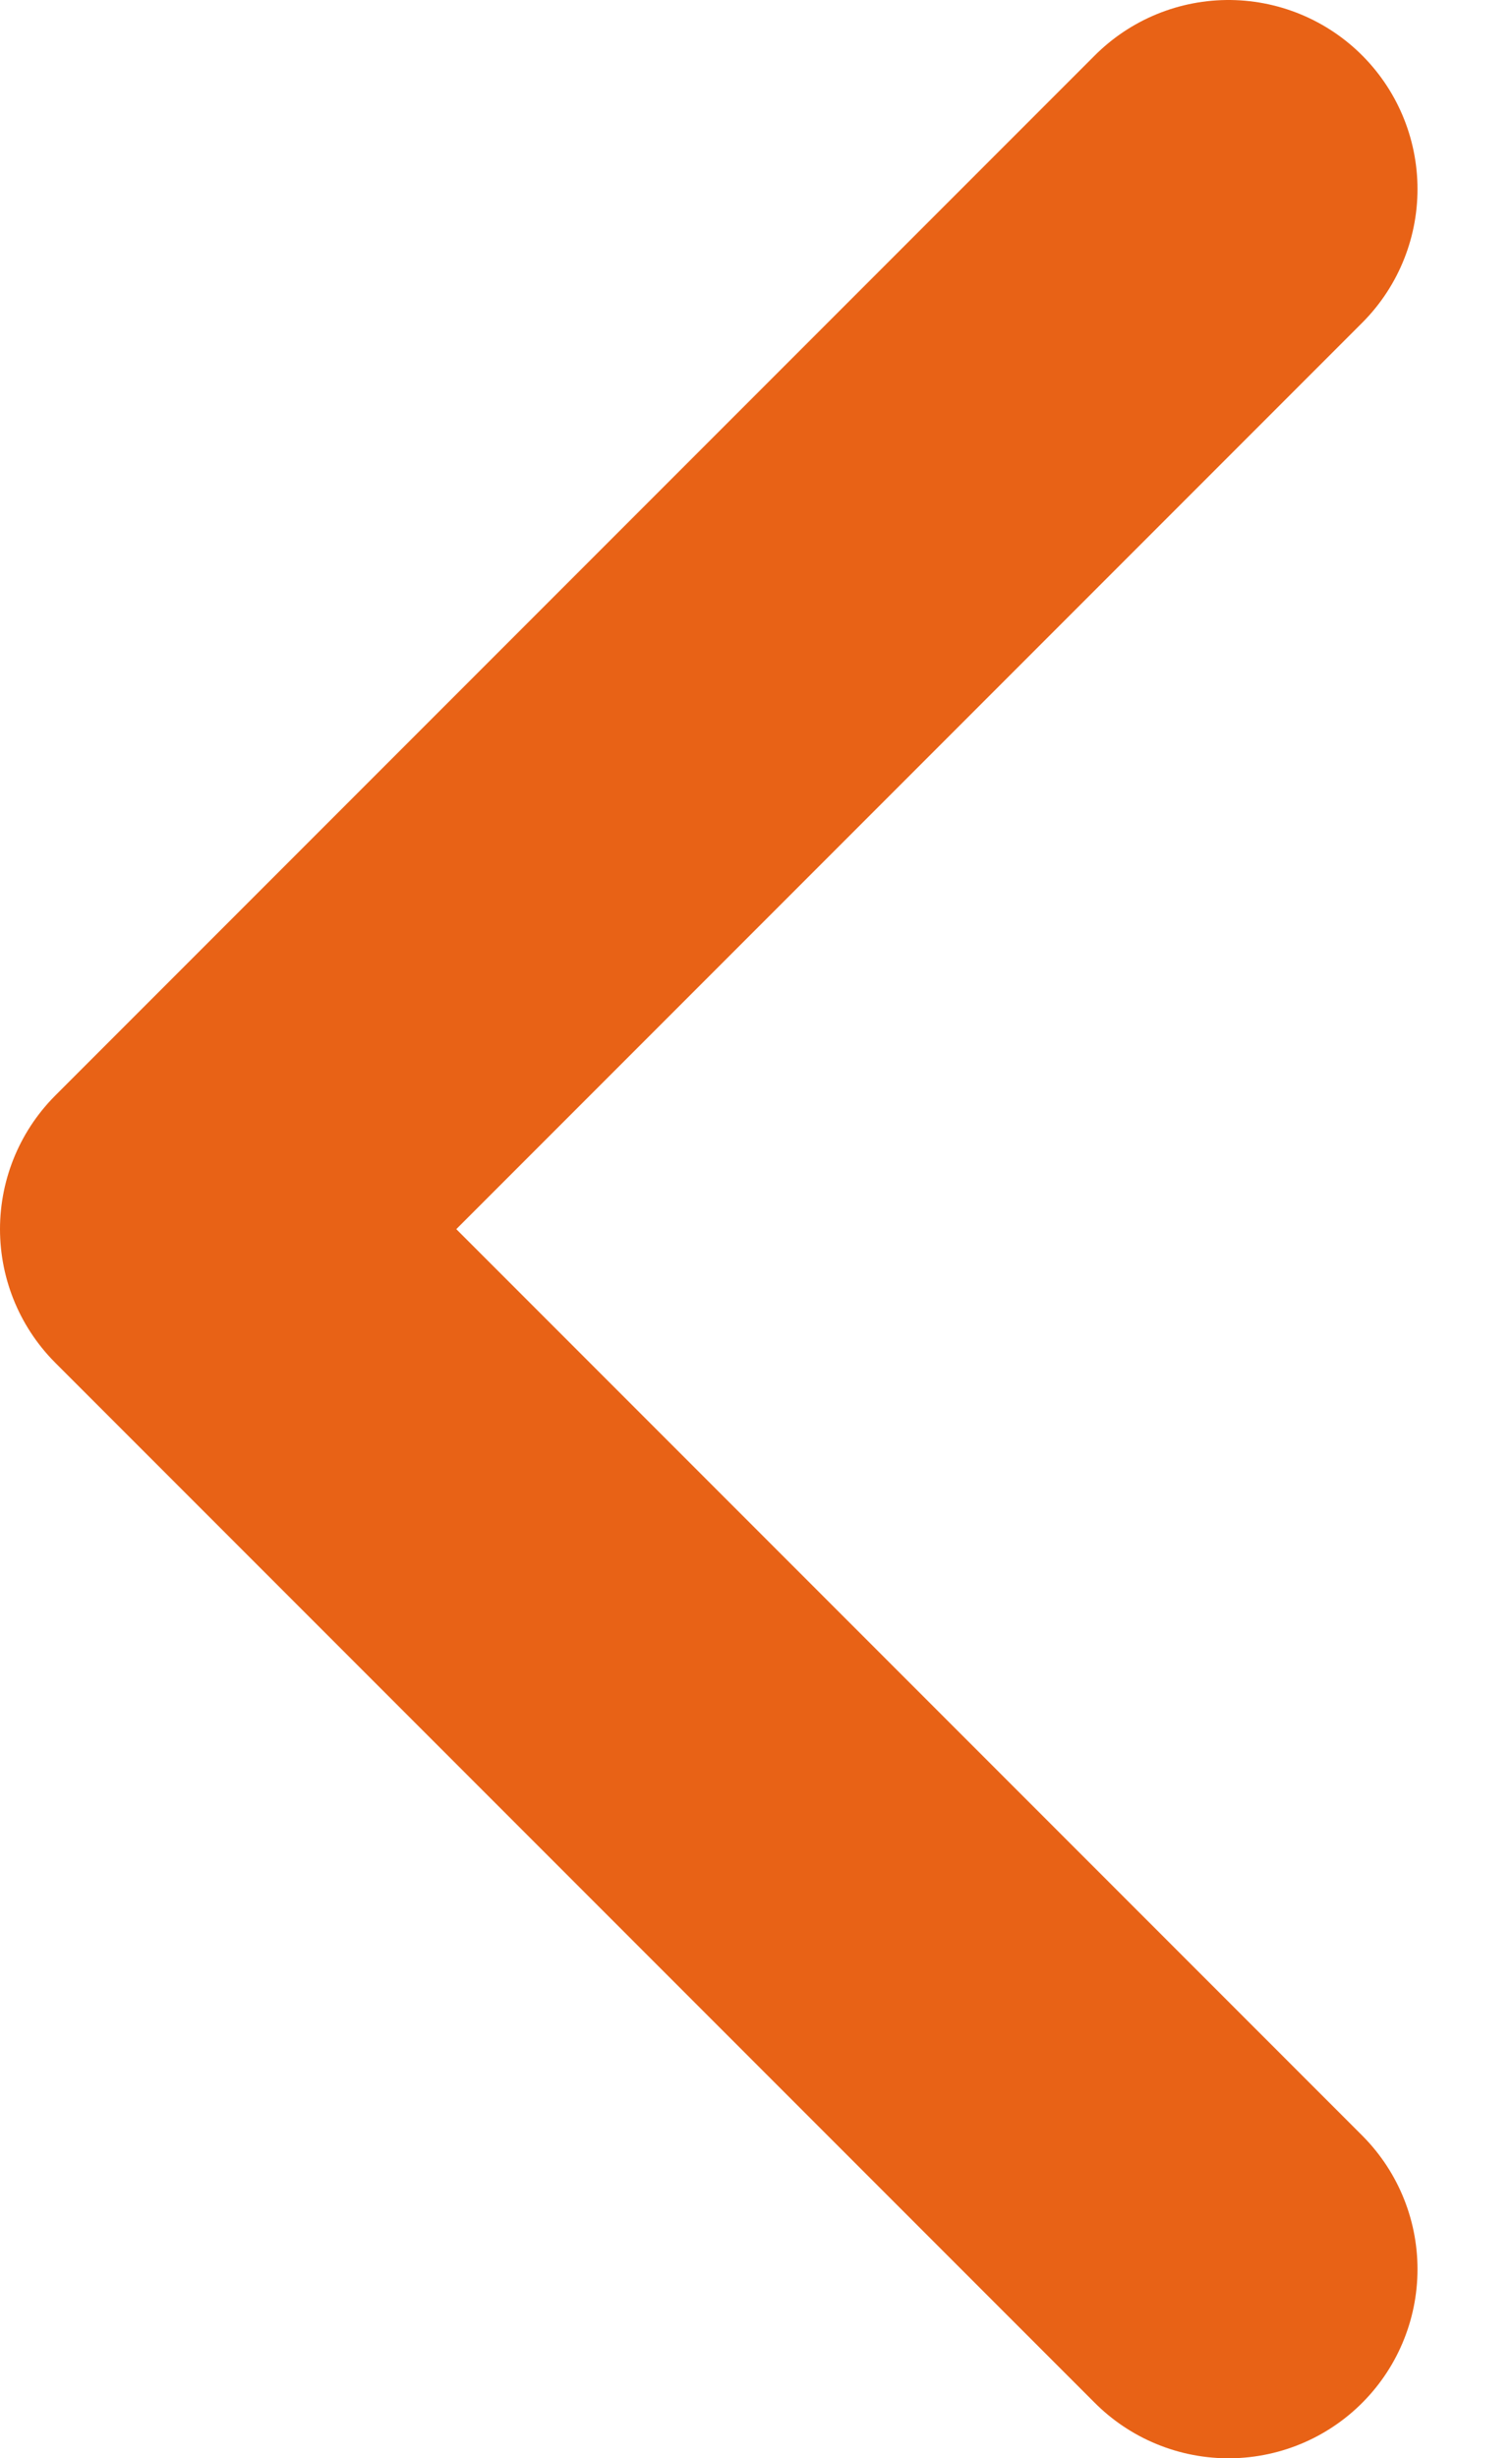<svg width="8" height="13" viewBox="0 0 8 13" fill="none" xmlns="http://www.w3.org/2000/svg">
<path d="M6.5 12L1 6.5L6.5 1" stroke="#E86216" stroke-width="2" stroke-linecap="round" stroke-linejoin="round"/>
</svg>
